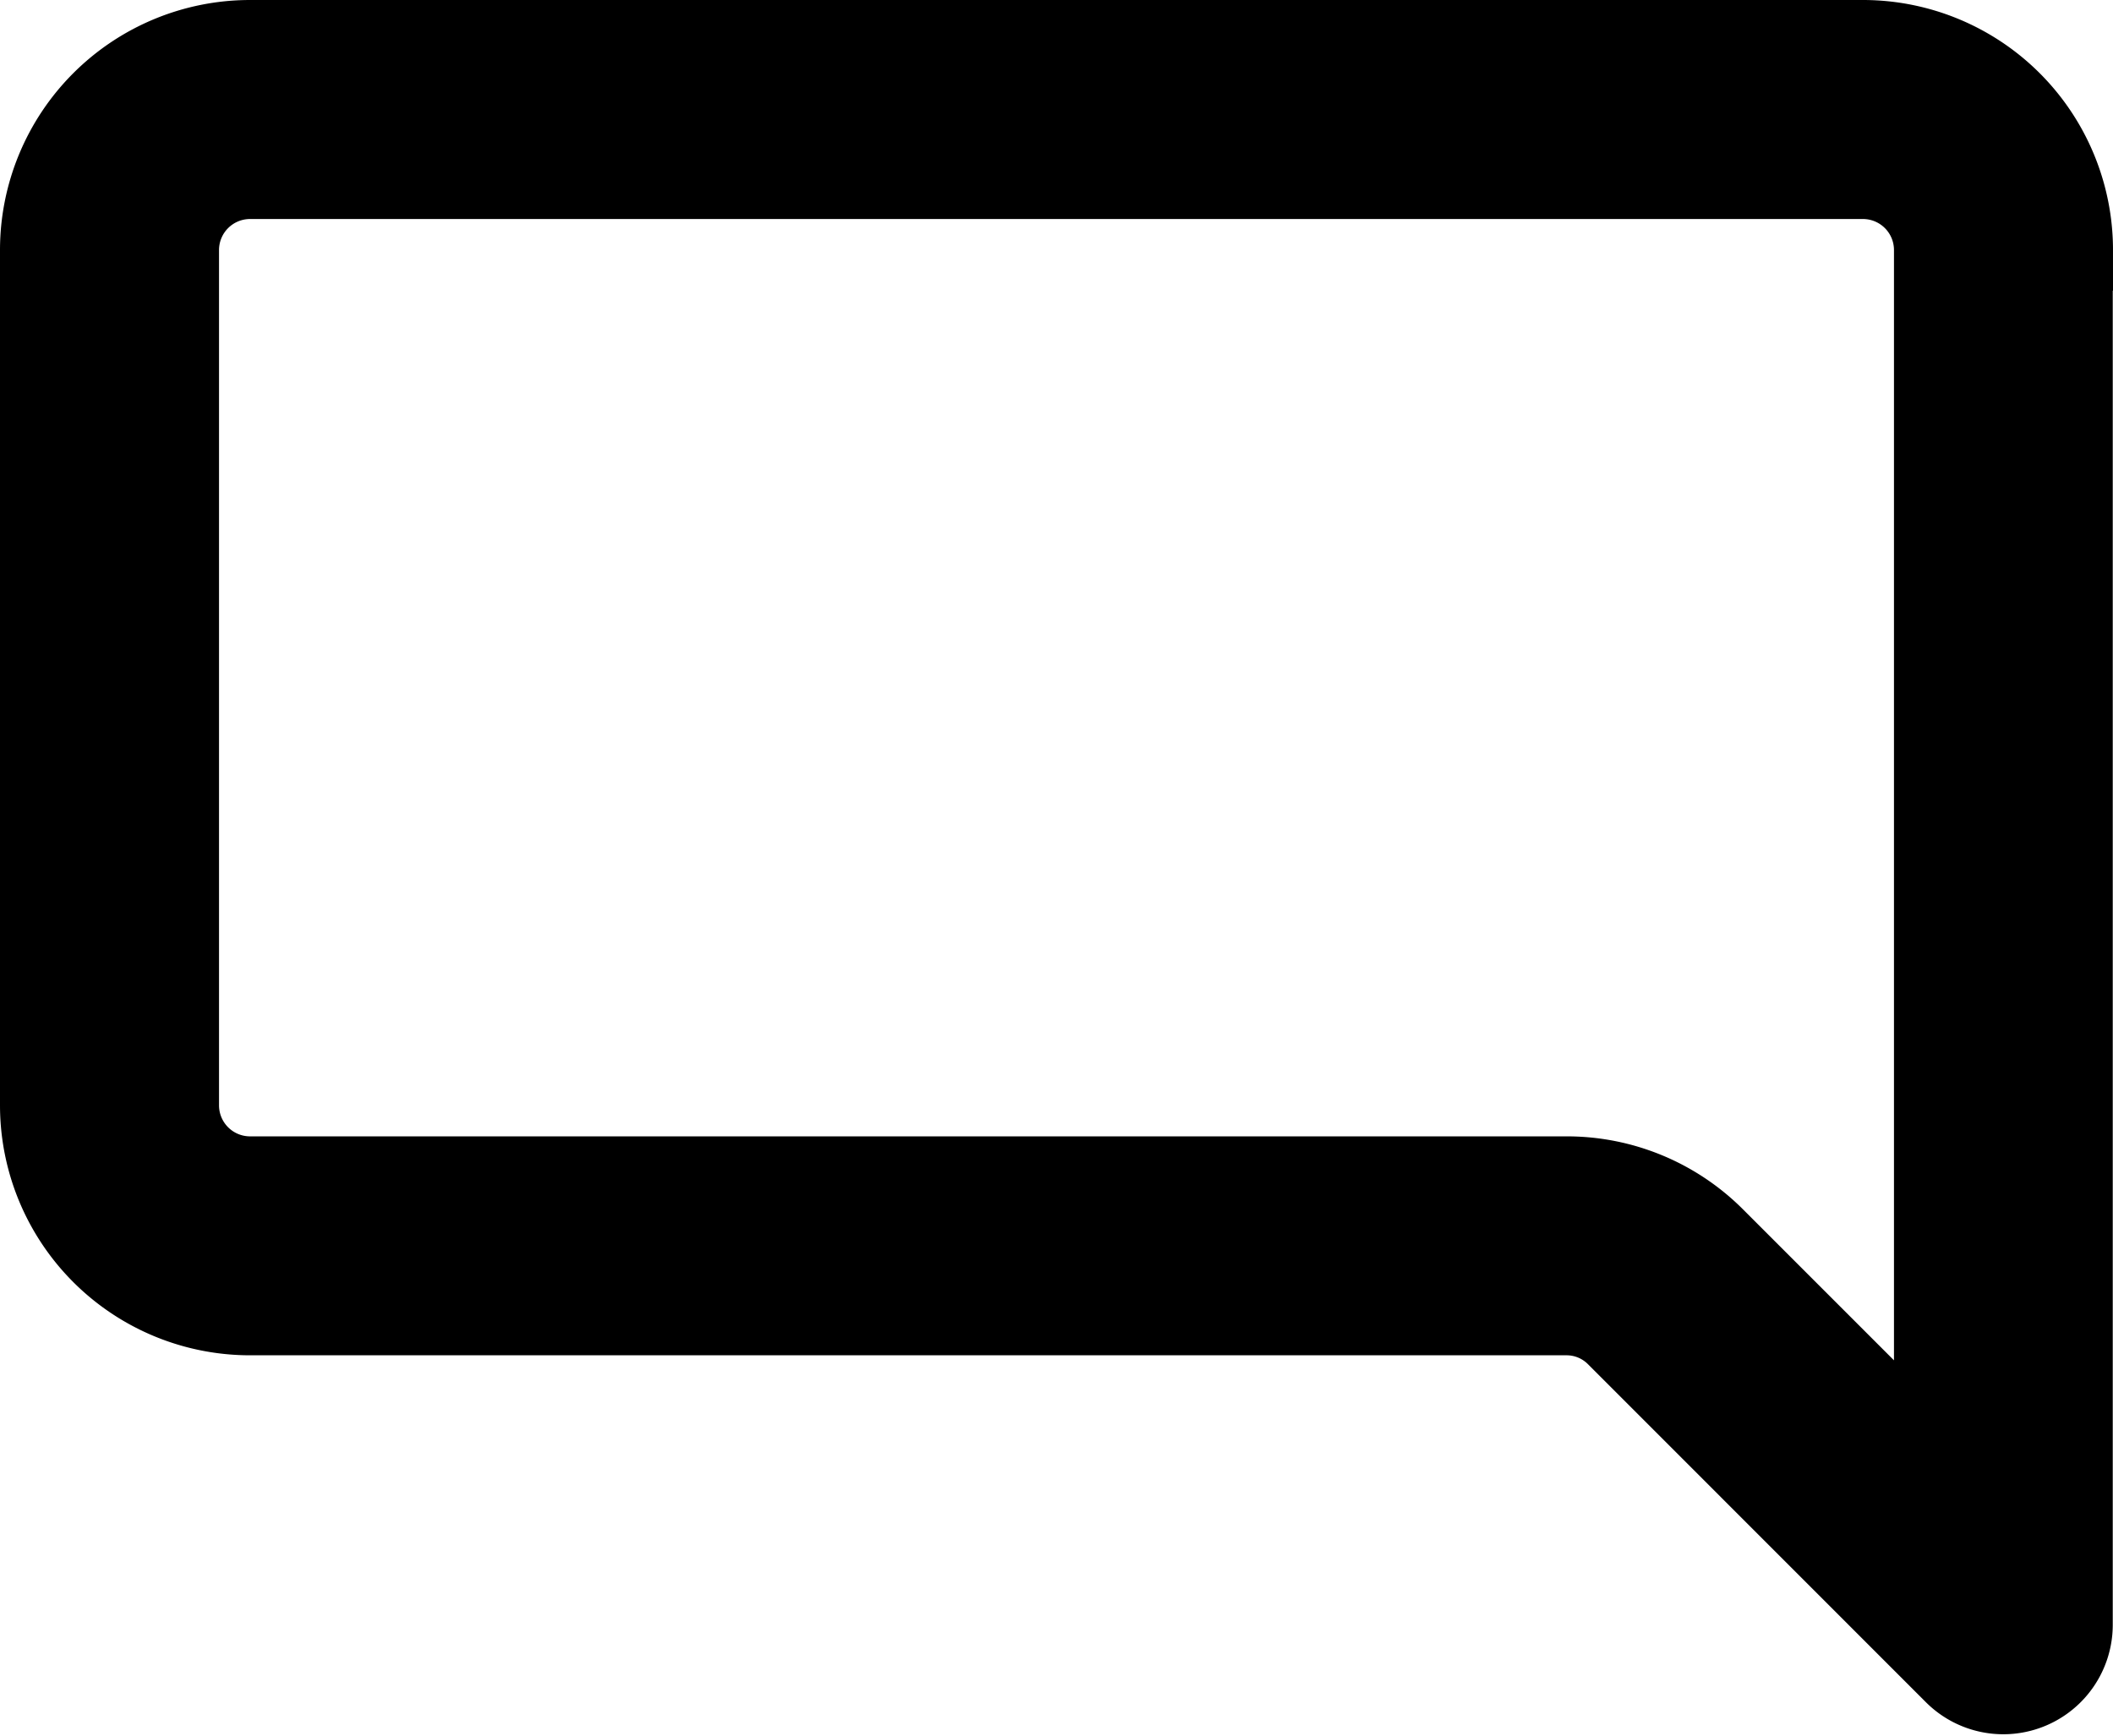 <svg xmlns="http://www.w3.org/2000/svg" width="26" height="21.358" viewBox="0 0 26 21.358">
  <path id="_11_-_Massage" data-name="11 - Massage"
    d="M26.25,8.577A2.577,2.577,0,0,0,23.673,6H3.827A2.577,2.577,0,0,0,1.25,8.577V19.1a2.577,2.577,0,0,0,2.577,2.577h16.2a.869.869,0,0,1,.614.254L24.8,26.091a.847.847,0,0,0,1.447-.6V8.577Zm-1.695,0V23.446l-2.712-2.712a2.563,2.563,0,0,0-1.813-.751H3.827a.882.882,0,0,1-.882-.882V8.577a.882.882,0,0,1,.882-.882H23.673A.882.882,0,0,1,24.555,8.577Z"
    transform="translate(-0.75 -5.5)" fill="currentColor" stroke="currentColor" stroke-width="1" fill-rule="evenodd" />
</svg>
